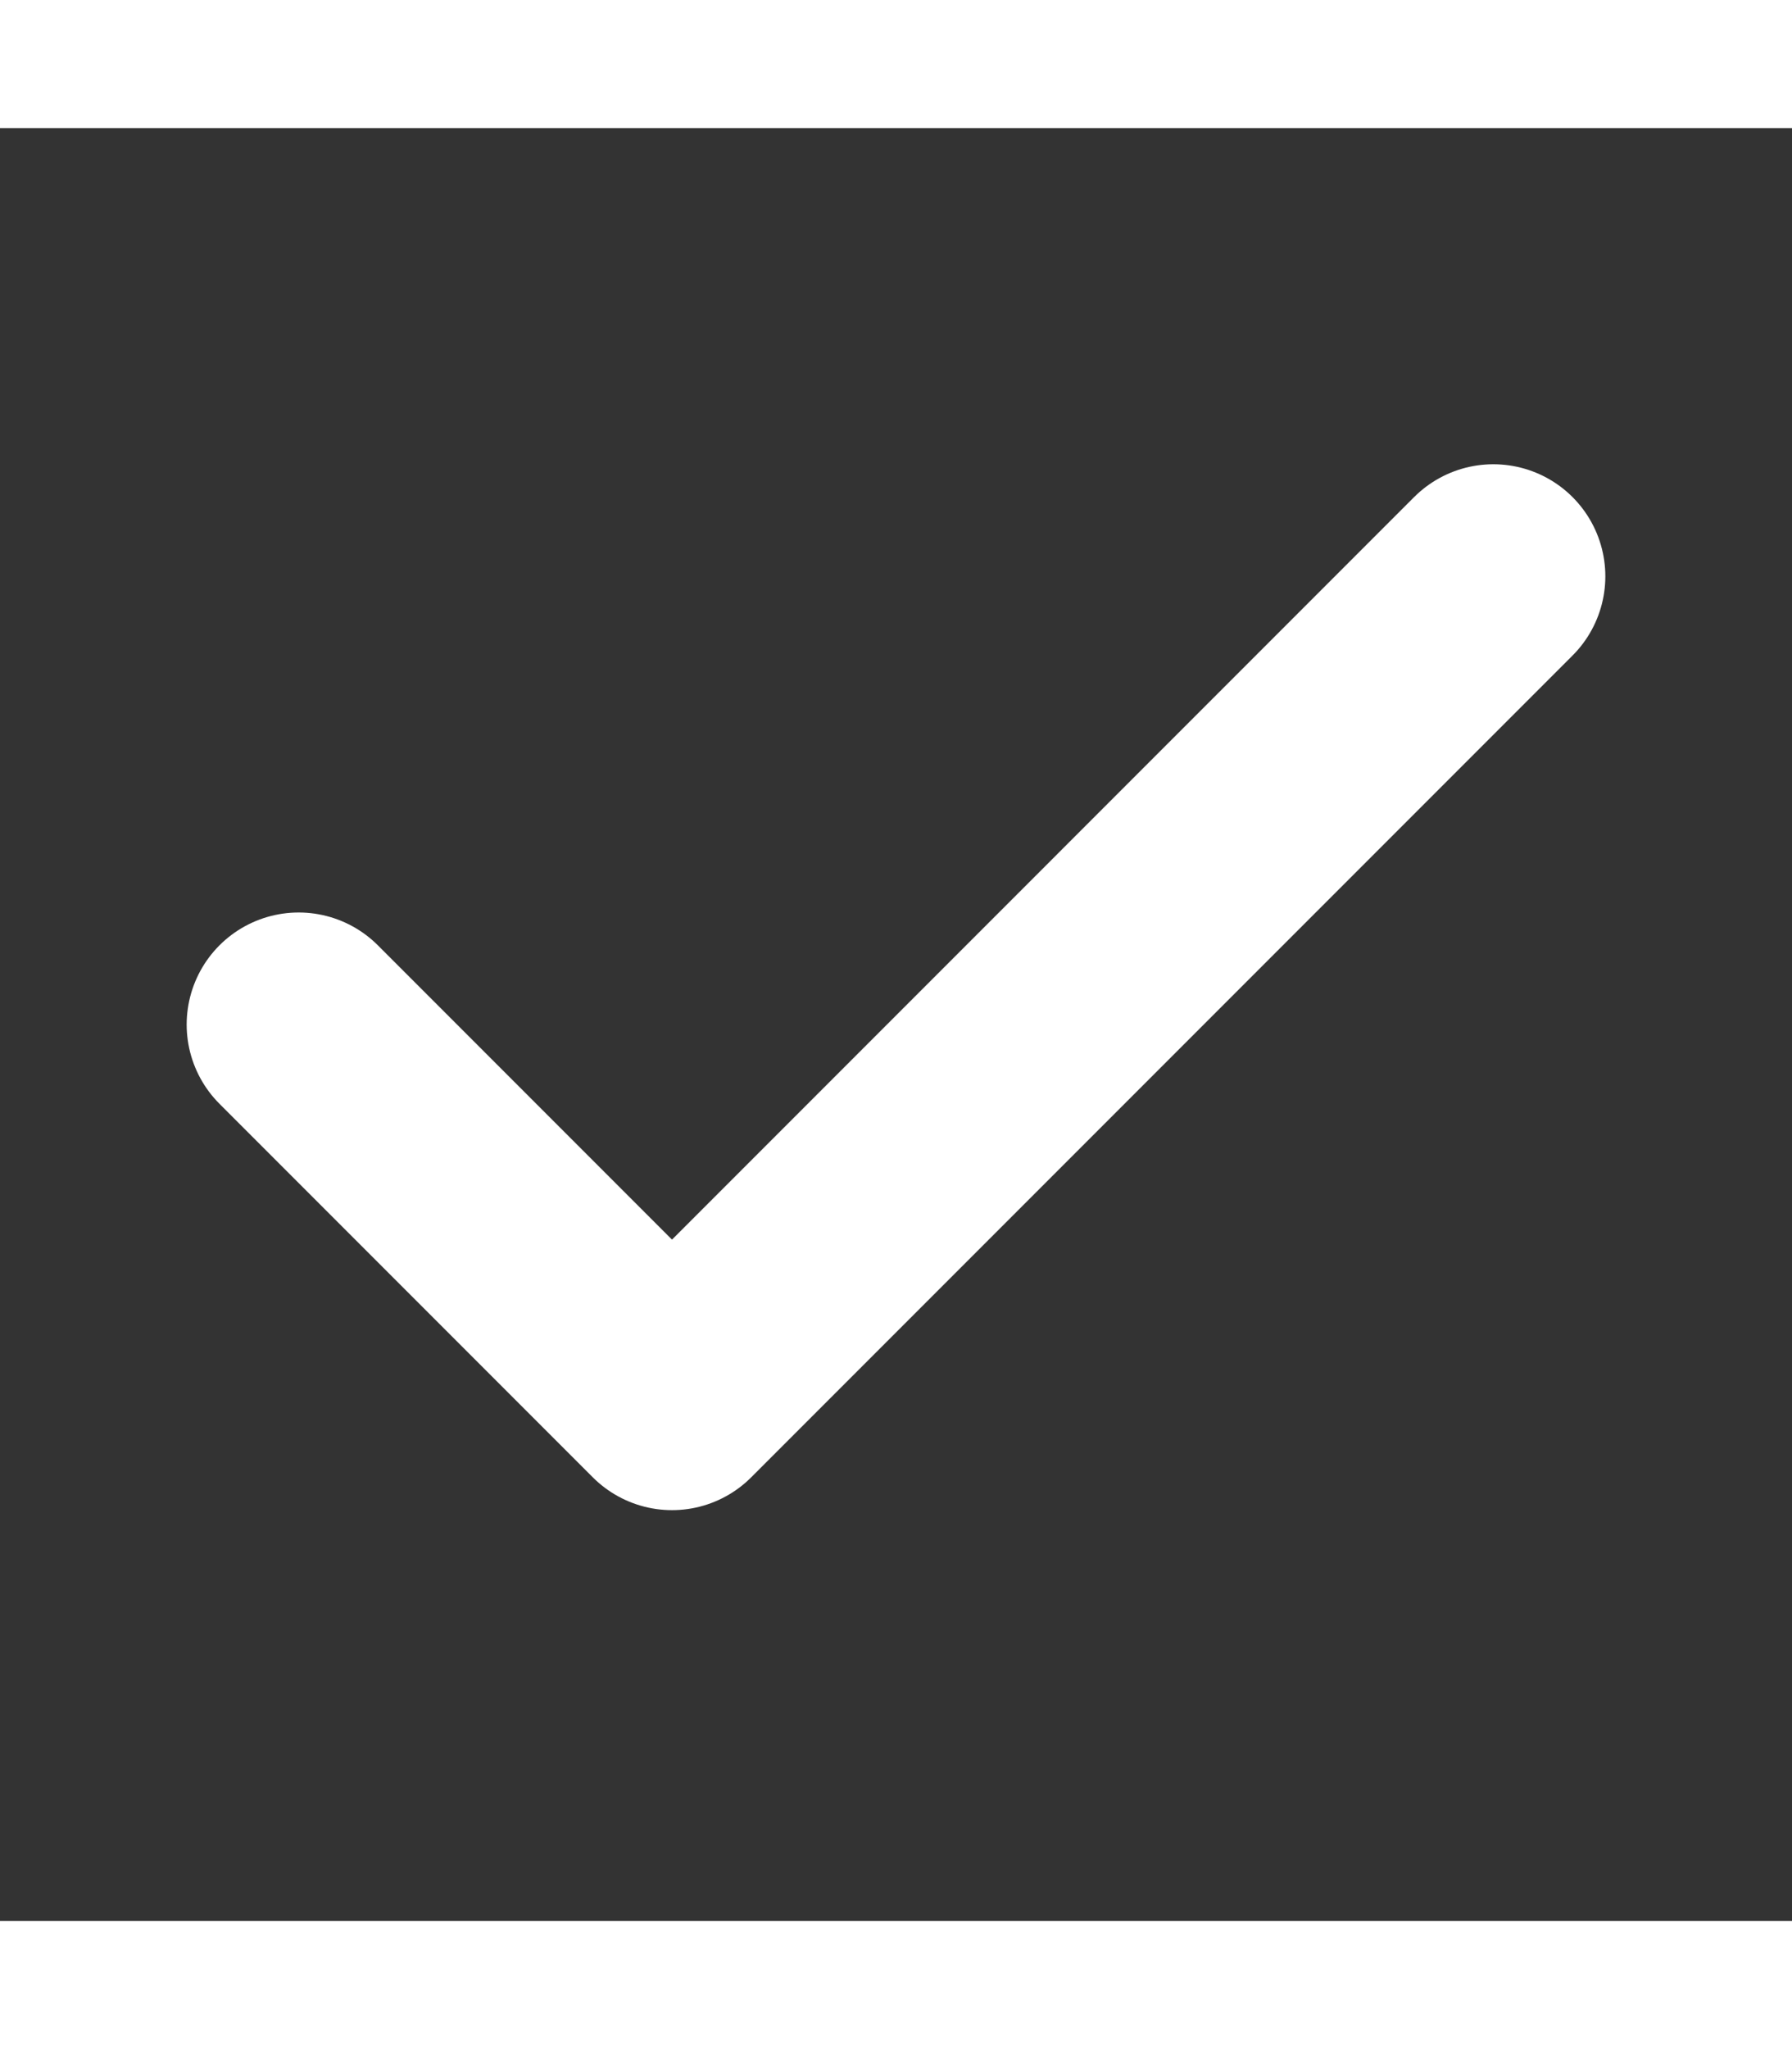 <svg xmlns="http://www.w3.org/2000/svg" width="14" height="16" viewBox="0 0 24 24" fill="none" stroke="#fff" stroke-width="3" stroke-linecap="round" stroke-linejoin="round" class="lucide lucide-check"><rect x="0" y="0" width="24" height="24" fill="#333333" stroke="none"/><path d="M20 6 9 17l-5-5"/></svg>